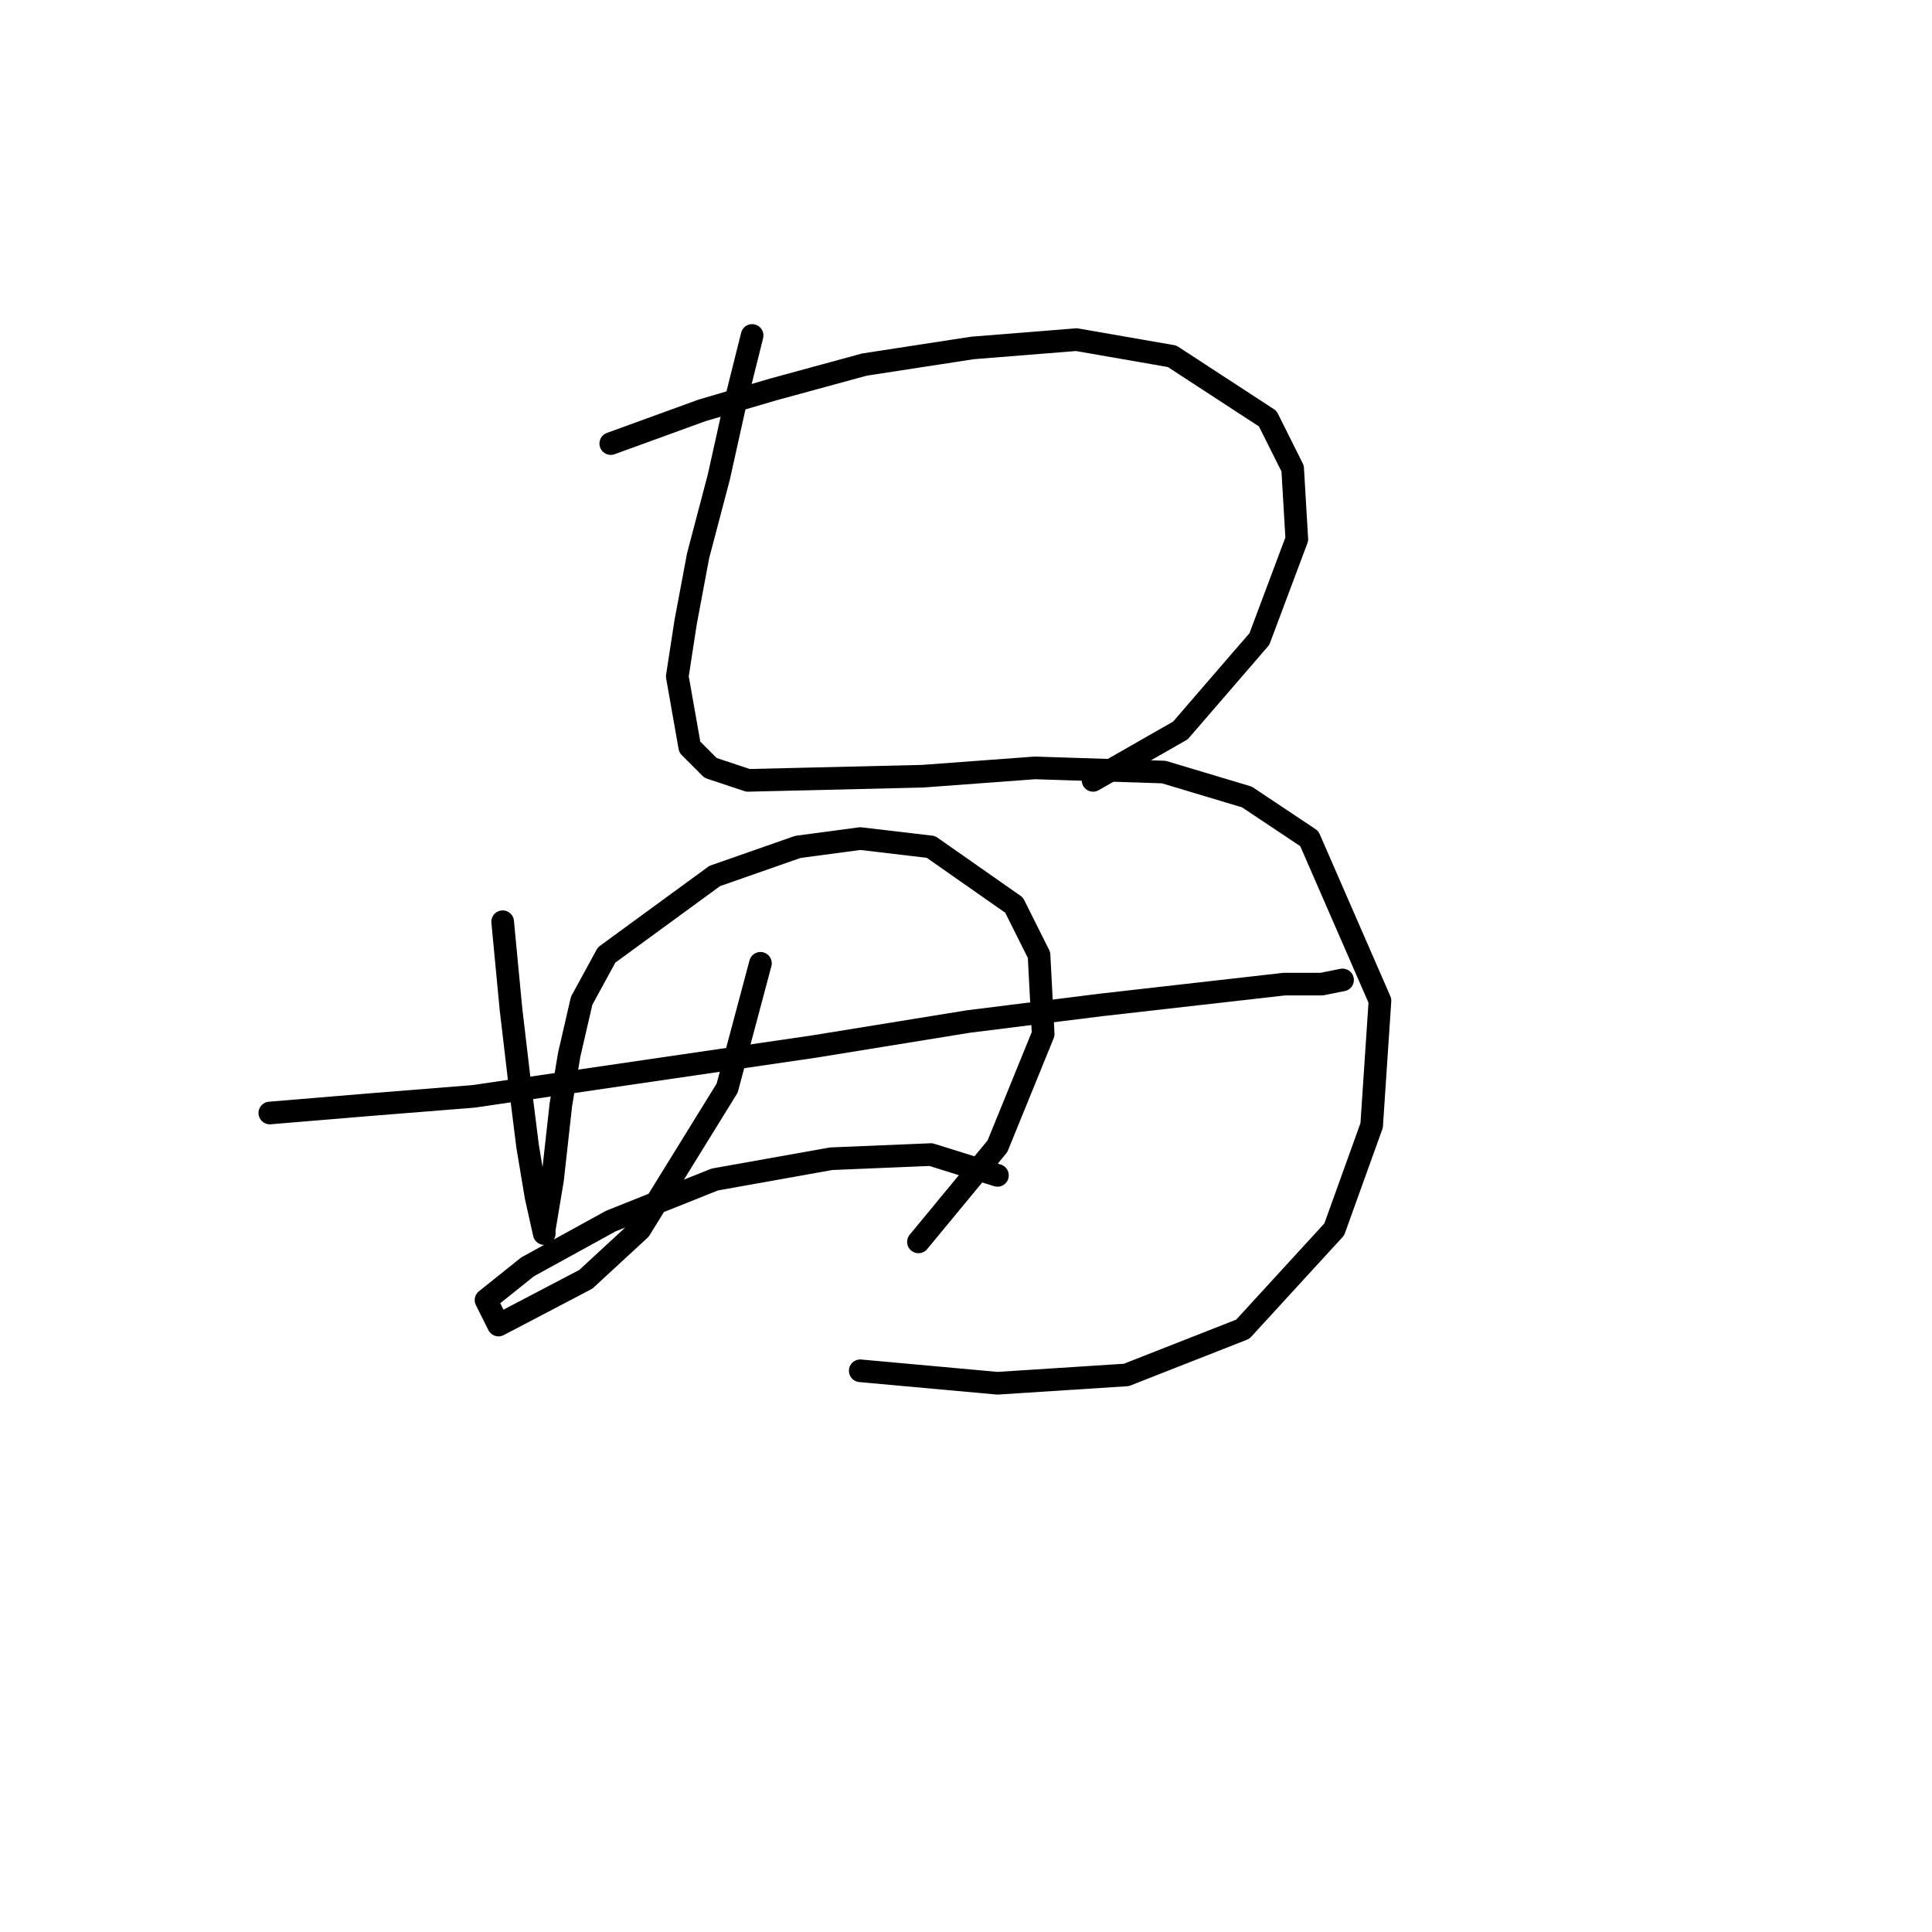 <?xml version="1.0" standalone="no"?>
    <svg width="256" height="256" xmlns="http://www.w3.org/2000/svg" version="1.1">
    <polyline stroke="black" stroke-width="3" stroke-linecap="round" fill="transparent" stroke-linejoin="round" points="80.929 58.776 93.05 54.369 102.416 51.614 114.537 48.309 128.861 46.105 142.634 45.003 155.306 47.207 167.978 55.471 171.283 62.082 171.834 71.448 166.876 84.671 156.408 96.791 144.838 103.402 144.838 103.402 " />
        <polyline stroke="black" stroke-width="3" stroke-linecap="round" fill="transparent" stroke-linejoin="round" points="99.661 44.452 97.457 53.267 95.254 63.184 92.499 73.652 90.846 82.467 89.744 89.629 91.397 98.995 94.152 101.75 99.11 103.402 122.25 102.852 137.125 101.75 154.204 102.301 165.223 105.606 173.487 111.116 182.853 132.602 181.751 149.13 176.793 162.904 164.672 176.127 149.246 182.187 132.167 183.289 113.986 181.636 113.986 181.636 " />
        <polyline stroke="black" stroke-width="3" stroke-linecap="round" fill="transparent" stroke-linejoin="round" points="66.605 122.134 67.707 133.704 68.809 143.07 69.91 151.885 71.012 158.496 72.114 163.455 72.114 162.904 73.216 156.293 74.318 146.376 75.42 139.764 77.073 132.602 80.378 126.542 94.703 116.074 105.721 112.218 113.986 111.116 123.352 112.218 134.37 119.931 137.676 126.542 138.227 137.01 132.167 151.885 121.699 164.557 121.699 164.557 " />
        <polyline stroke="black" stroke-width="3" stroke-linecap="round" fill="transparent" stroke-linejoin="round" points="35.752 147.478 48.975 146.376 62.748 145.274 107.925 138.663 128.31 135.357 145.94 133.153 170.181 130.399 175.14 130.399 177.895 129.848 177.895 129.848 " />
        <polyline stroke="black" stroke-width="3" stroke-linecap="round" fill="transparent" stroke-linejoin="round" points="100.763 127.644 96.356 144.172 84.786 162.904 77.624 169.515 66.054 175.576 64.401 172.27 69.91 167.862 80.929 161.802 94.703 156.293 110.129 153.538 123.352 152.987 132.167 155.742 132.167 155.742 " />
        </svg>